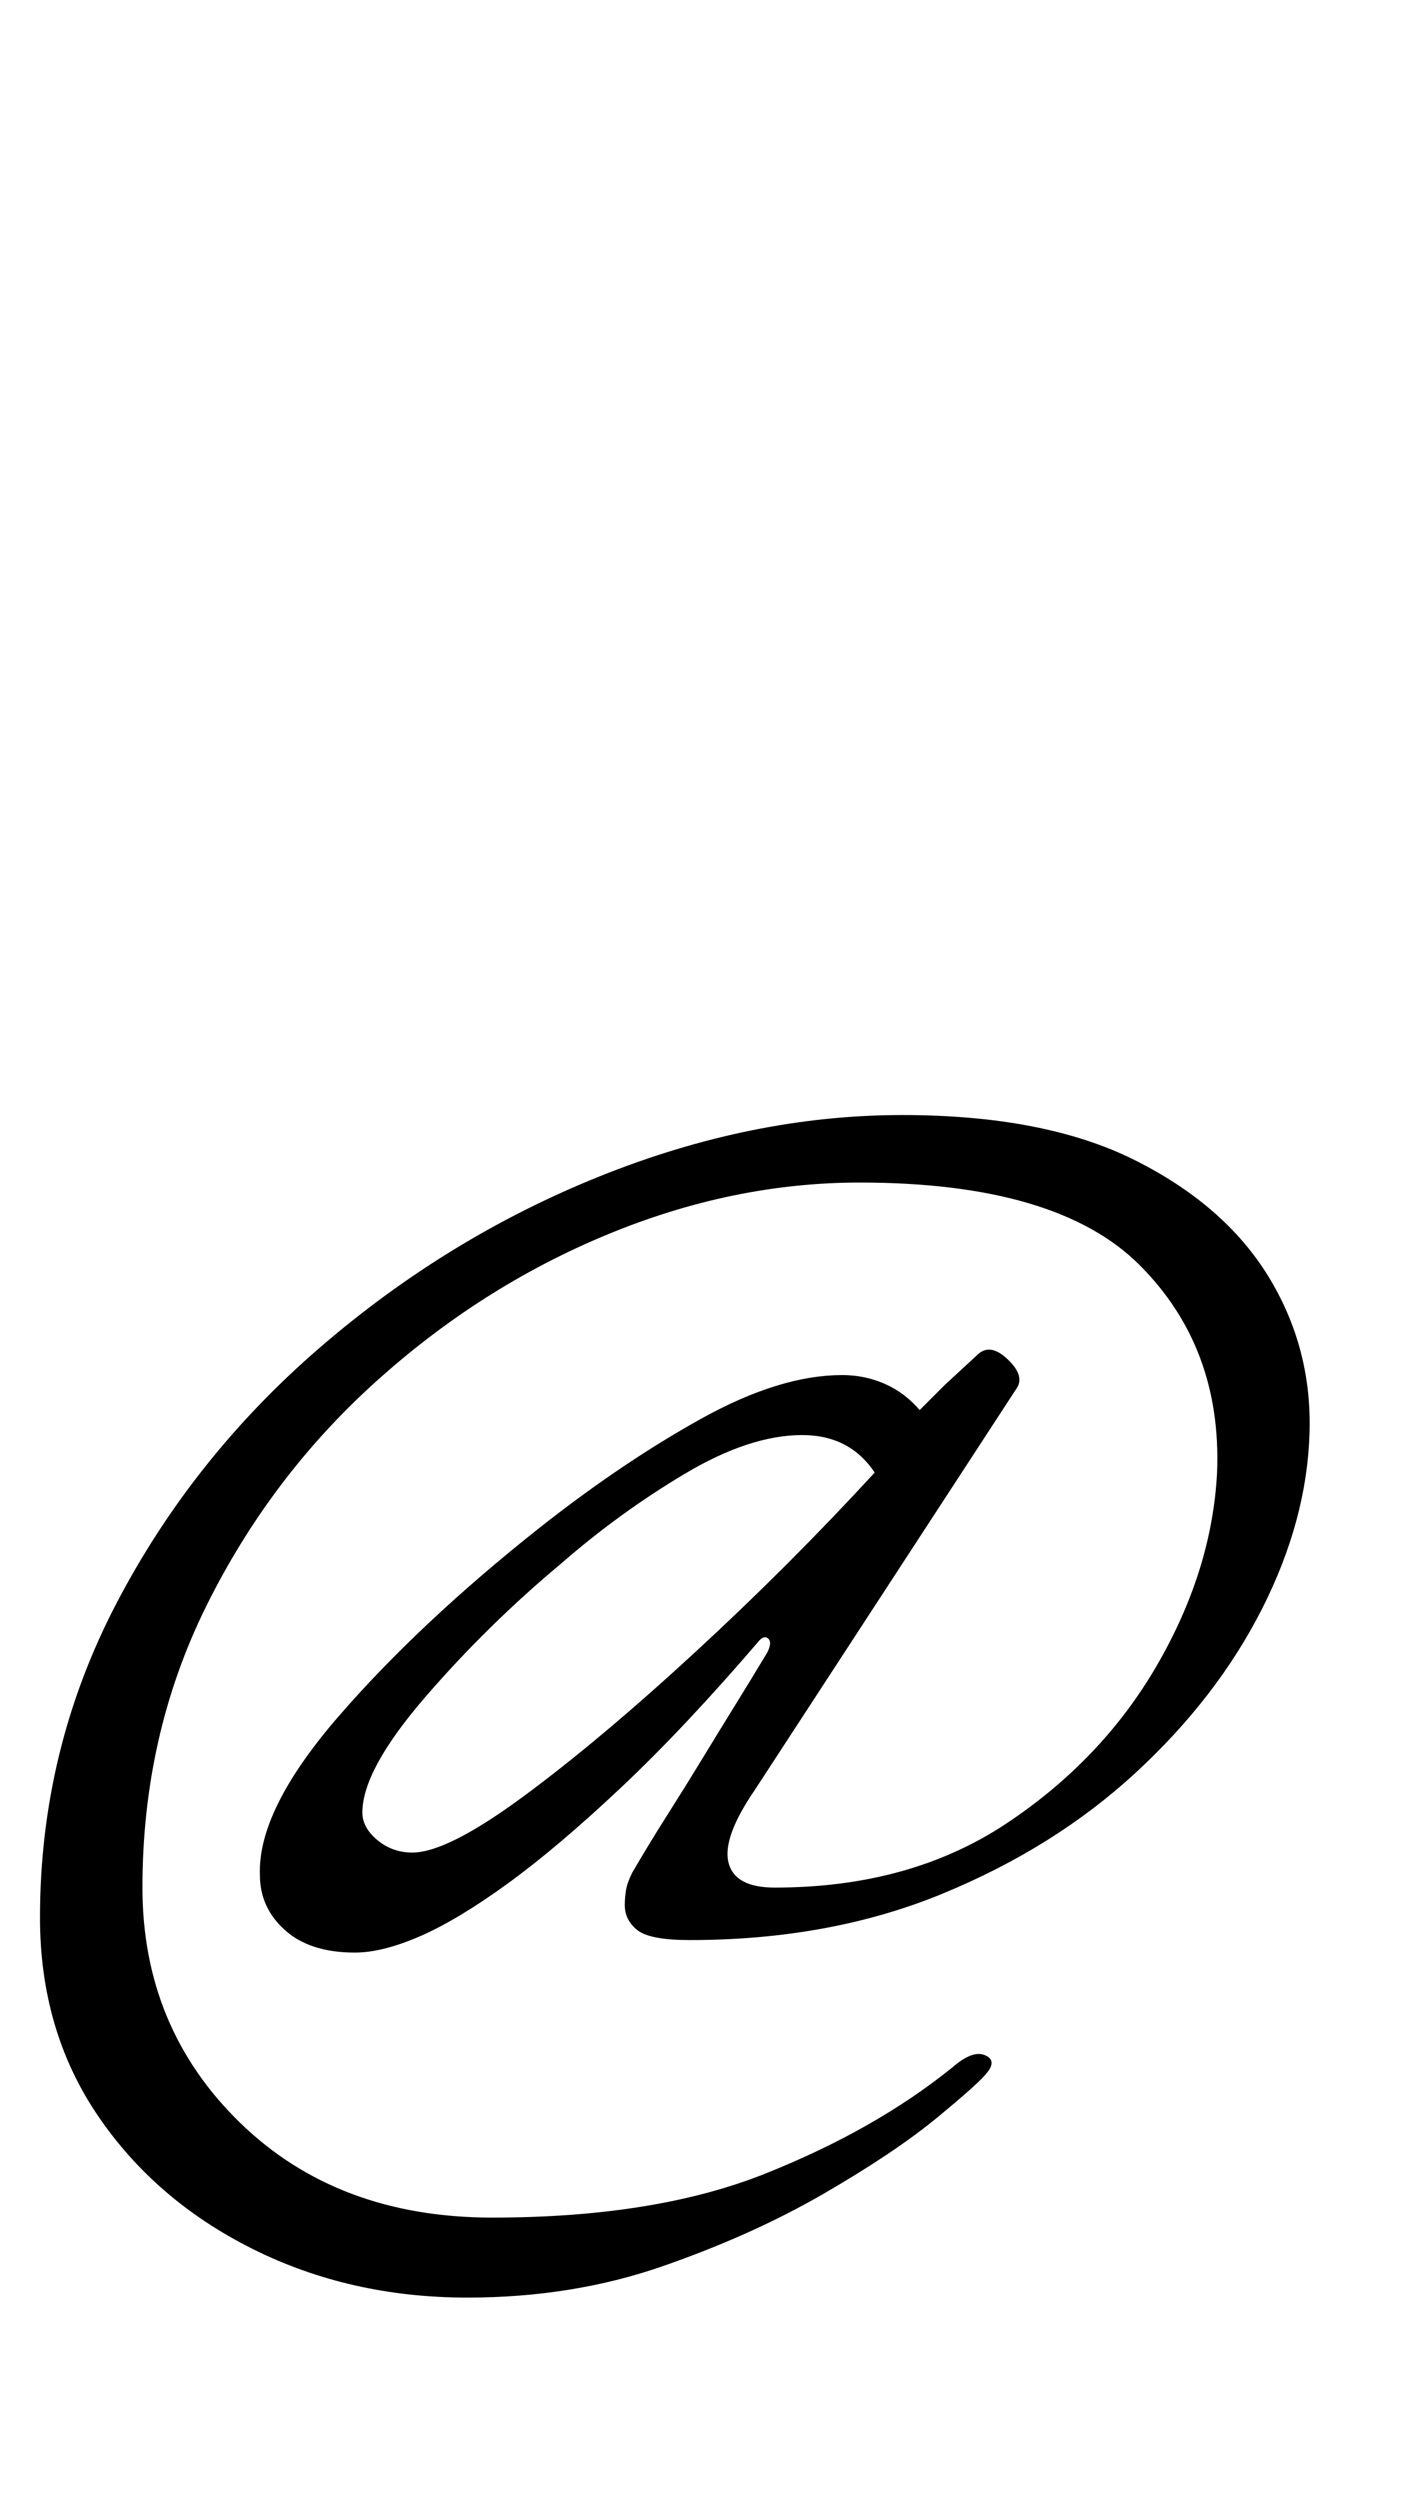 <?xml version="1.0" standalone="no"?>
<!DOCTYPE svg PUBLIC "-//W3C//DTD SVG 1.1//EN" "http://www.w3.org/Graphics/SVG/1.1/DTD/svg11.dtd" >
<svg xmlns="http://www.w3.org/2000/svg" xmlns:xlink="http://www.w3.org/1999/xlink" version="1.1" viewBox="-10 0 567 1000">
  <g transform="matrix(1 0 0 -1 0 800)">
   <path fill="currentColor"
d="M177 -119q-47 0 -86 19.5t-62 53.5t-23 79q0 67 30.5 125.5t81.5 102.5t112 68.5t121 24.5q57 0 93 -18t53.5 -46.5t16.5 -62.5q-1 -35 -19 -70.5t-50.5 -65.5t-77.5 -48.5t-101 -18.5q-16 0 -21 4t-5 10q0 3 0.5 6t2.5 7q7 12 14 23t14 22.5t13.5 22t12.5 20.5
q2 4 0.5 5.5t-3.5 -0.5q-30 -35 -55.5 -59t-45.5 -38.5t-35 -21t-26 -6.5q-18 0 -28 9t-10 22q-1 26 31.5 63.5t80.5 75.5q33 26 64.5 43.5t56.5 17.5q9 0 17 -3.5t14 -10.5l10 10t13 12q5 5 12 -1.5t4 -11.5l-105 -161q-13 -19 -10.5 -29t18.5 -10q54 0 92.5 25.5
t60.5 63.5t24 77q2 50 -31 83t-112 33q-51 0 -101.5 -21t-92.5 -59t-67.5 -89.5t-25.5 -112.5q0 -56 39 -94t101 -38q65 0 109 17.5t75 42.5q8 7 13 5t1 -7q-3 -4 -20 -18t-45.5 -30.5t-64.5 -29t-78 -12.5zM155 59q14 0 44.5 22.5t68.5 57.5t72 72q-10 15 -29 15
q-21 0 -47 -15.5t-49 -35.5q-30 -25 -55 -54t-25 -46q0 -6 6 -11t14 -5z" />
  </g>

</svg>

